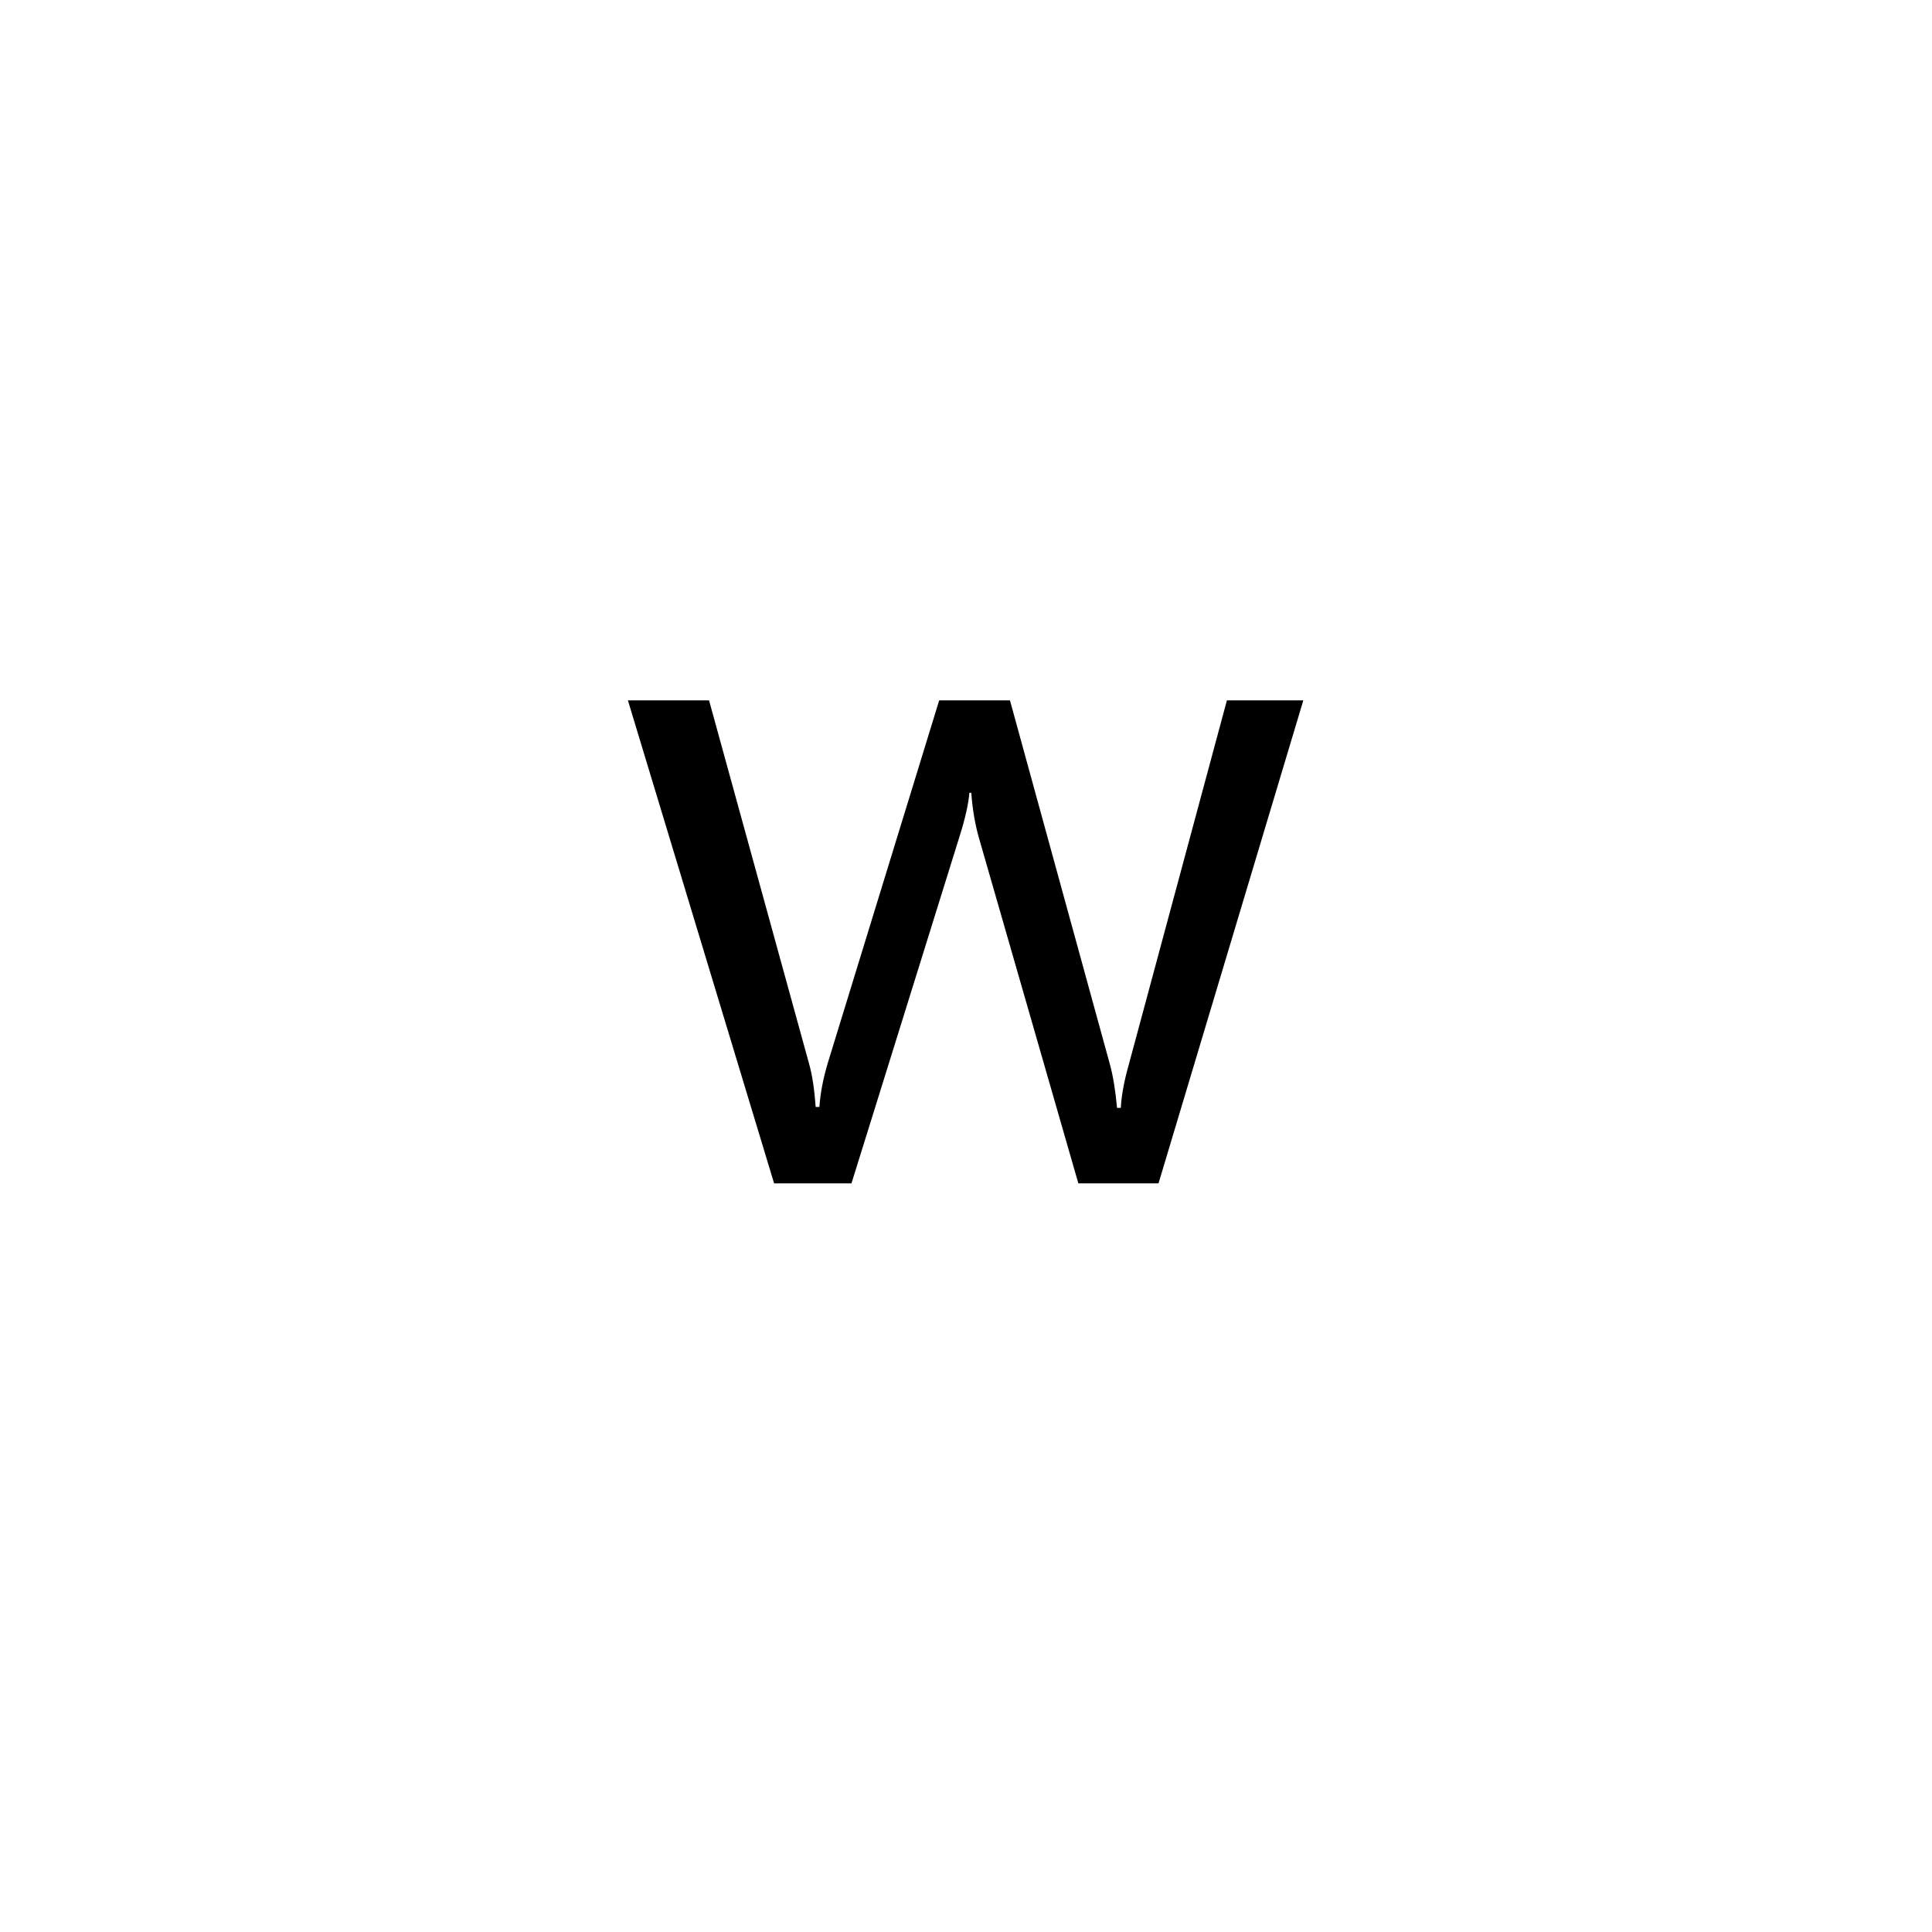 <svg width="40" height="40" viewBox="0 0 40 40" fill="none" xmlns="http://www.w3.org/2000/svg">
<path d="M26.984 14.5L23.986 24.5H22.326L20.266 17.342C20.188 17.068 20.135 16.759 20.109 16.414H20.07C20.051 16.648 19.982 16.951 19.865 17.322L17.629 24.5H16.027L13 14.5H14.68L16.75 22.02C16.815 22.247 16.861 22.547 16.887 22.918H16.965C16.984 22.631 17.043 22.326 17.141 22L19.445 14.5H20.91L22.98 22.039C23.046 22.28 23.094 22.579 23.127 22.938H23.205C23.218 22.684 23.273 22.384 23.371 22.039L25.402 14.5H26.984Z" fill="black"/>
</svg>
